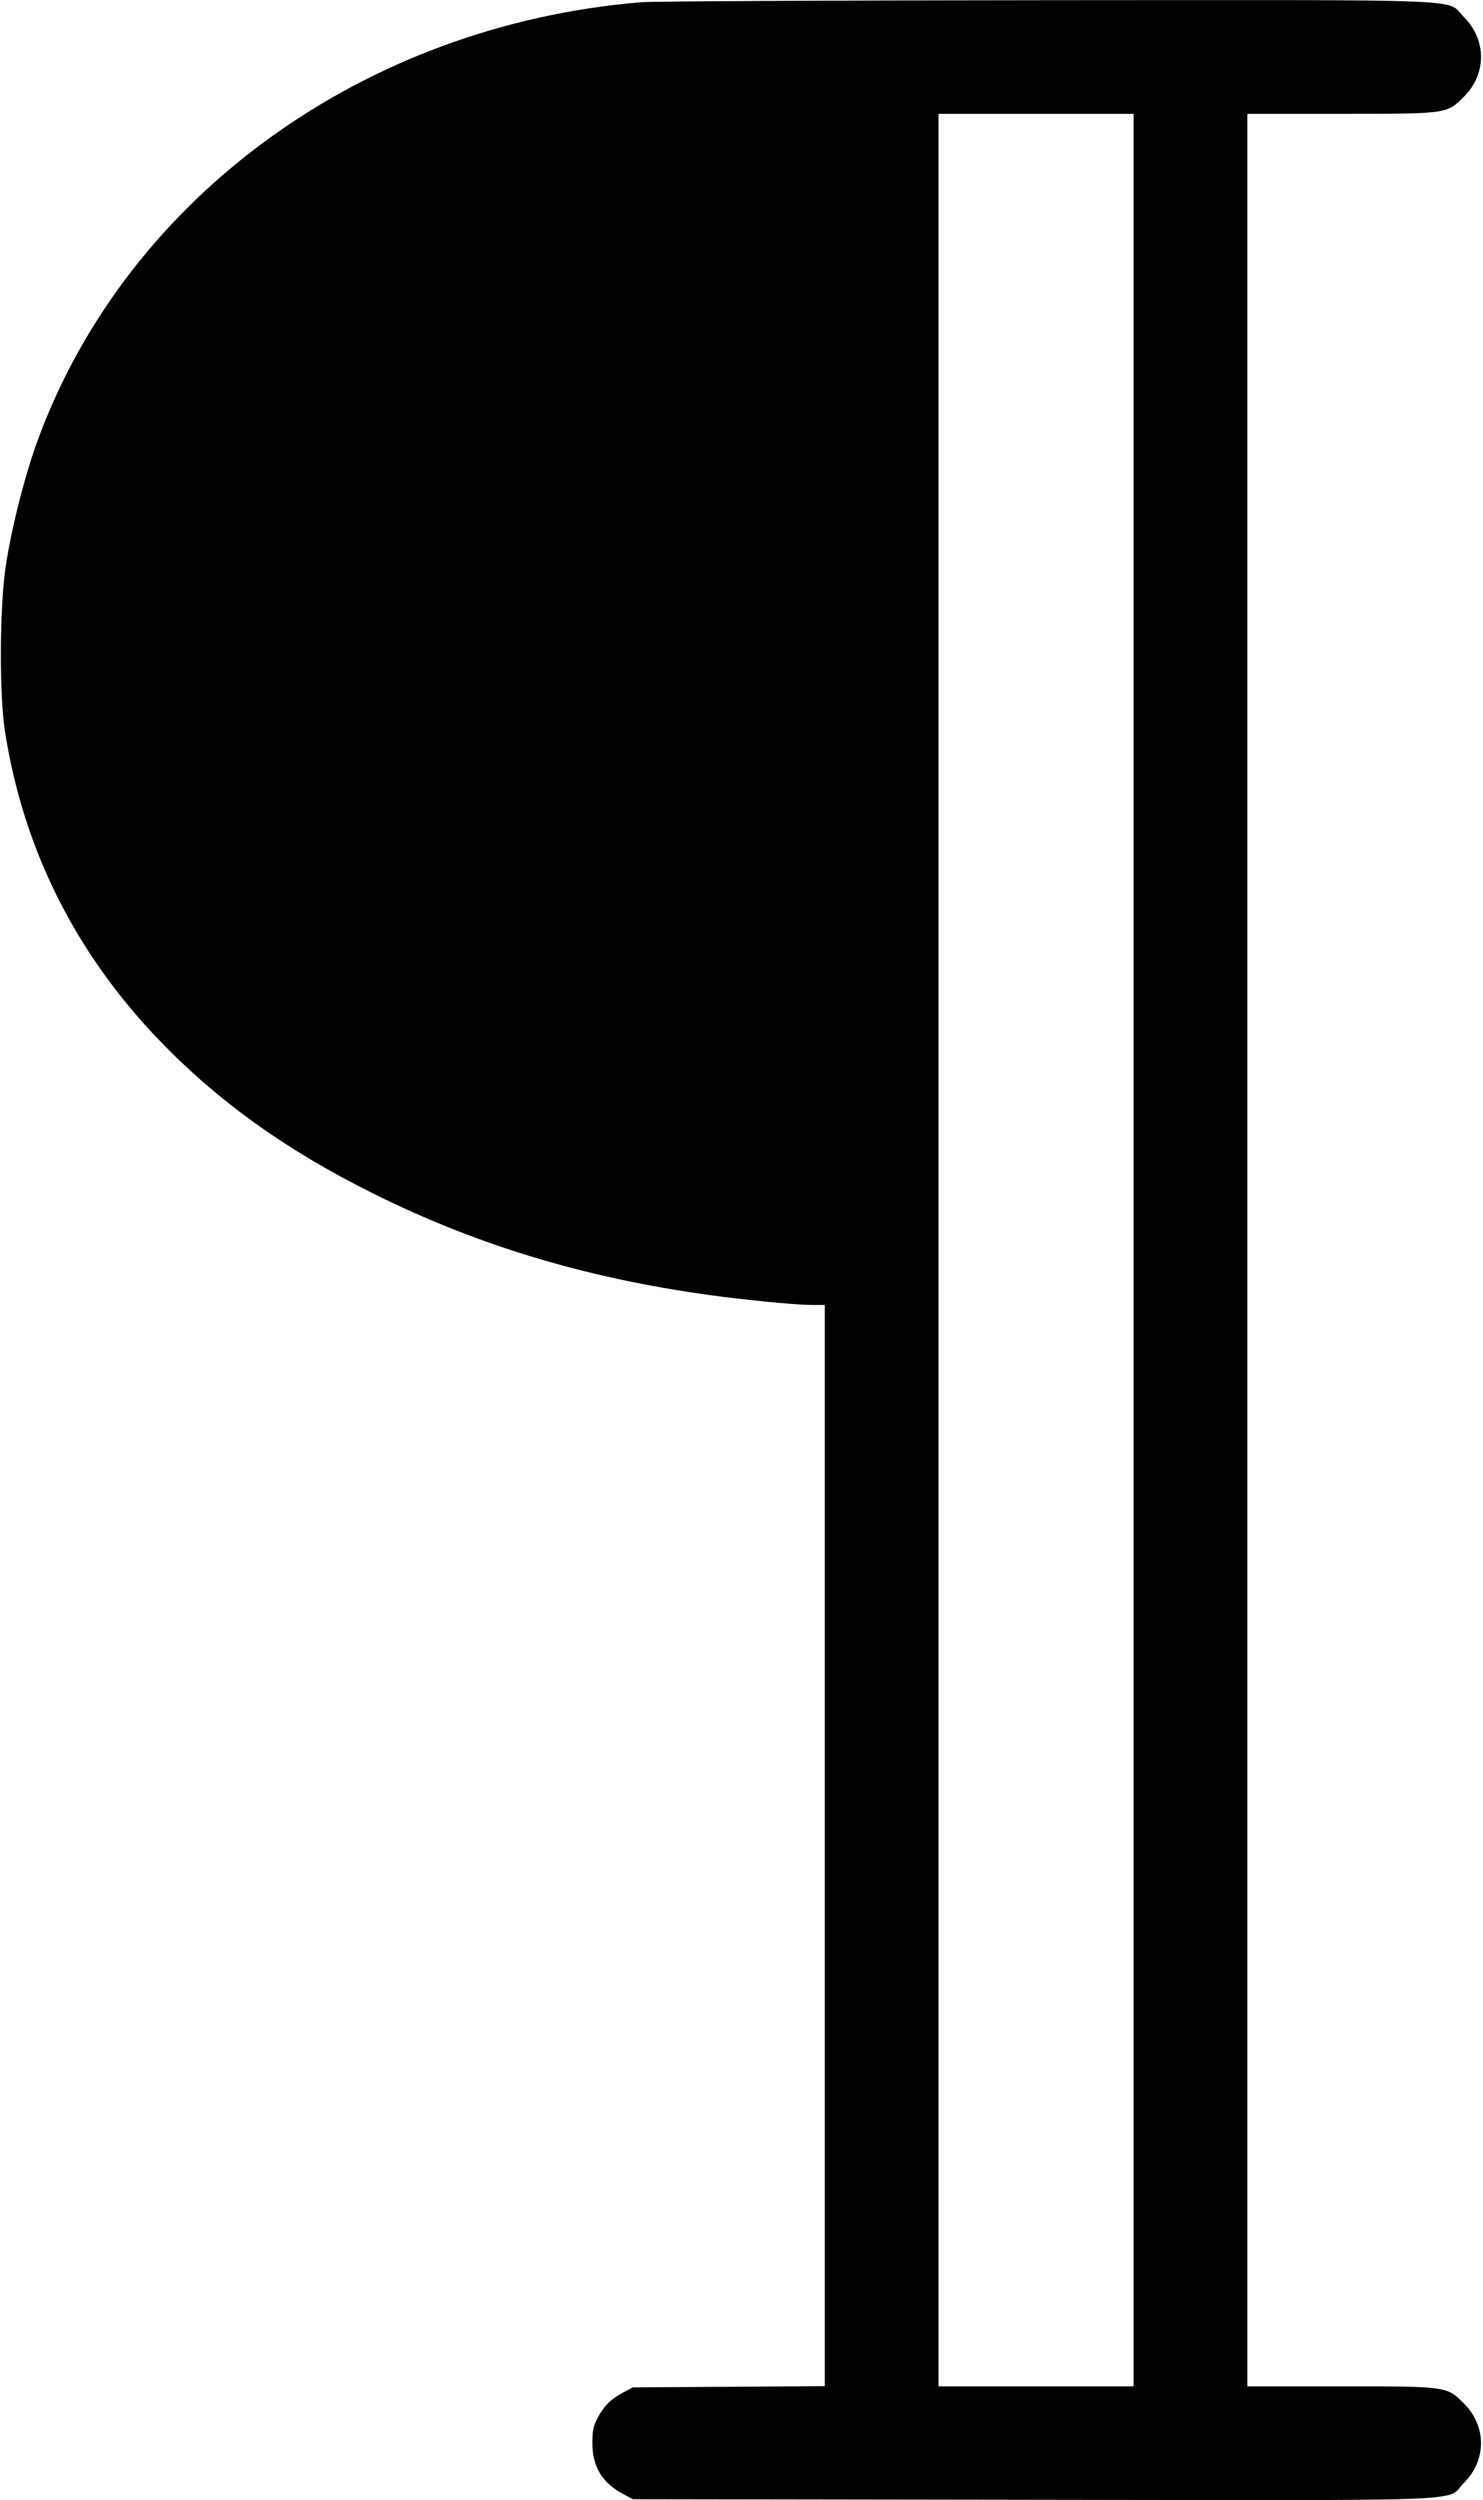 <?xml version="1.0" standalone="no"?>
<!DOCTYPE svg PUBLIC "-//W3C//DTD SVG 20010904//EN"
 "http://www.w3.org/TR/2001/REC-SVG-20010904/DTD/svg10.dtd">
<svg version="1.0" xmlns="http://www.w3.org/2000/svg"
 width="730pt" height="1230pt" viewBox="0 0 730 1230"
 preserveAspectRatio="xMidYMid meet">
<g transform="translate(0,1230) scale(0.1,-0.1)"
fill="#000000" stroke="none">
<path d="M3157 12289 c-1362 -112 -2524 -951 -2967 -2143 -64 -171 -132 -436
-161 -627 -31 -198 -33 -631 -5 -814 90 -581 347 -1095 764 -1527 286 -296
620 -536 1042 -746 531 -266 1091 -431 1730 -512 195 -24 368 -40 443 -40 l57
0 0 -2660 0 -2659 -472 -3 -473 -3 -45 -24 c-62 -32 -97 -67 -128 -126 -22
-41 -26 -63 -26 -125 0 -116 49 -196 154 -251 l45 -24 1970 -3 c2235 -3 2028
-11 2121 83 112 112 112 278 1 390 -87 86 -79 85 -609 85 l-458 0 0 5590 0
5590 458 0 c530 0 522 -1 609 85 111 112 111 278 0 390 -94 93 105 85 -2051
84 -1046 -1 -1945 -5 -1999 -10z m2423 -6139 l0 -5590 -480 0 -480 0 0 5590 0
5590 480 0 480 0 0 -5590z"/>
</g>
</svg>
